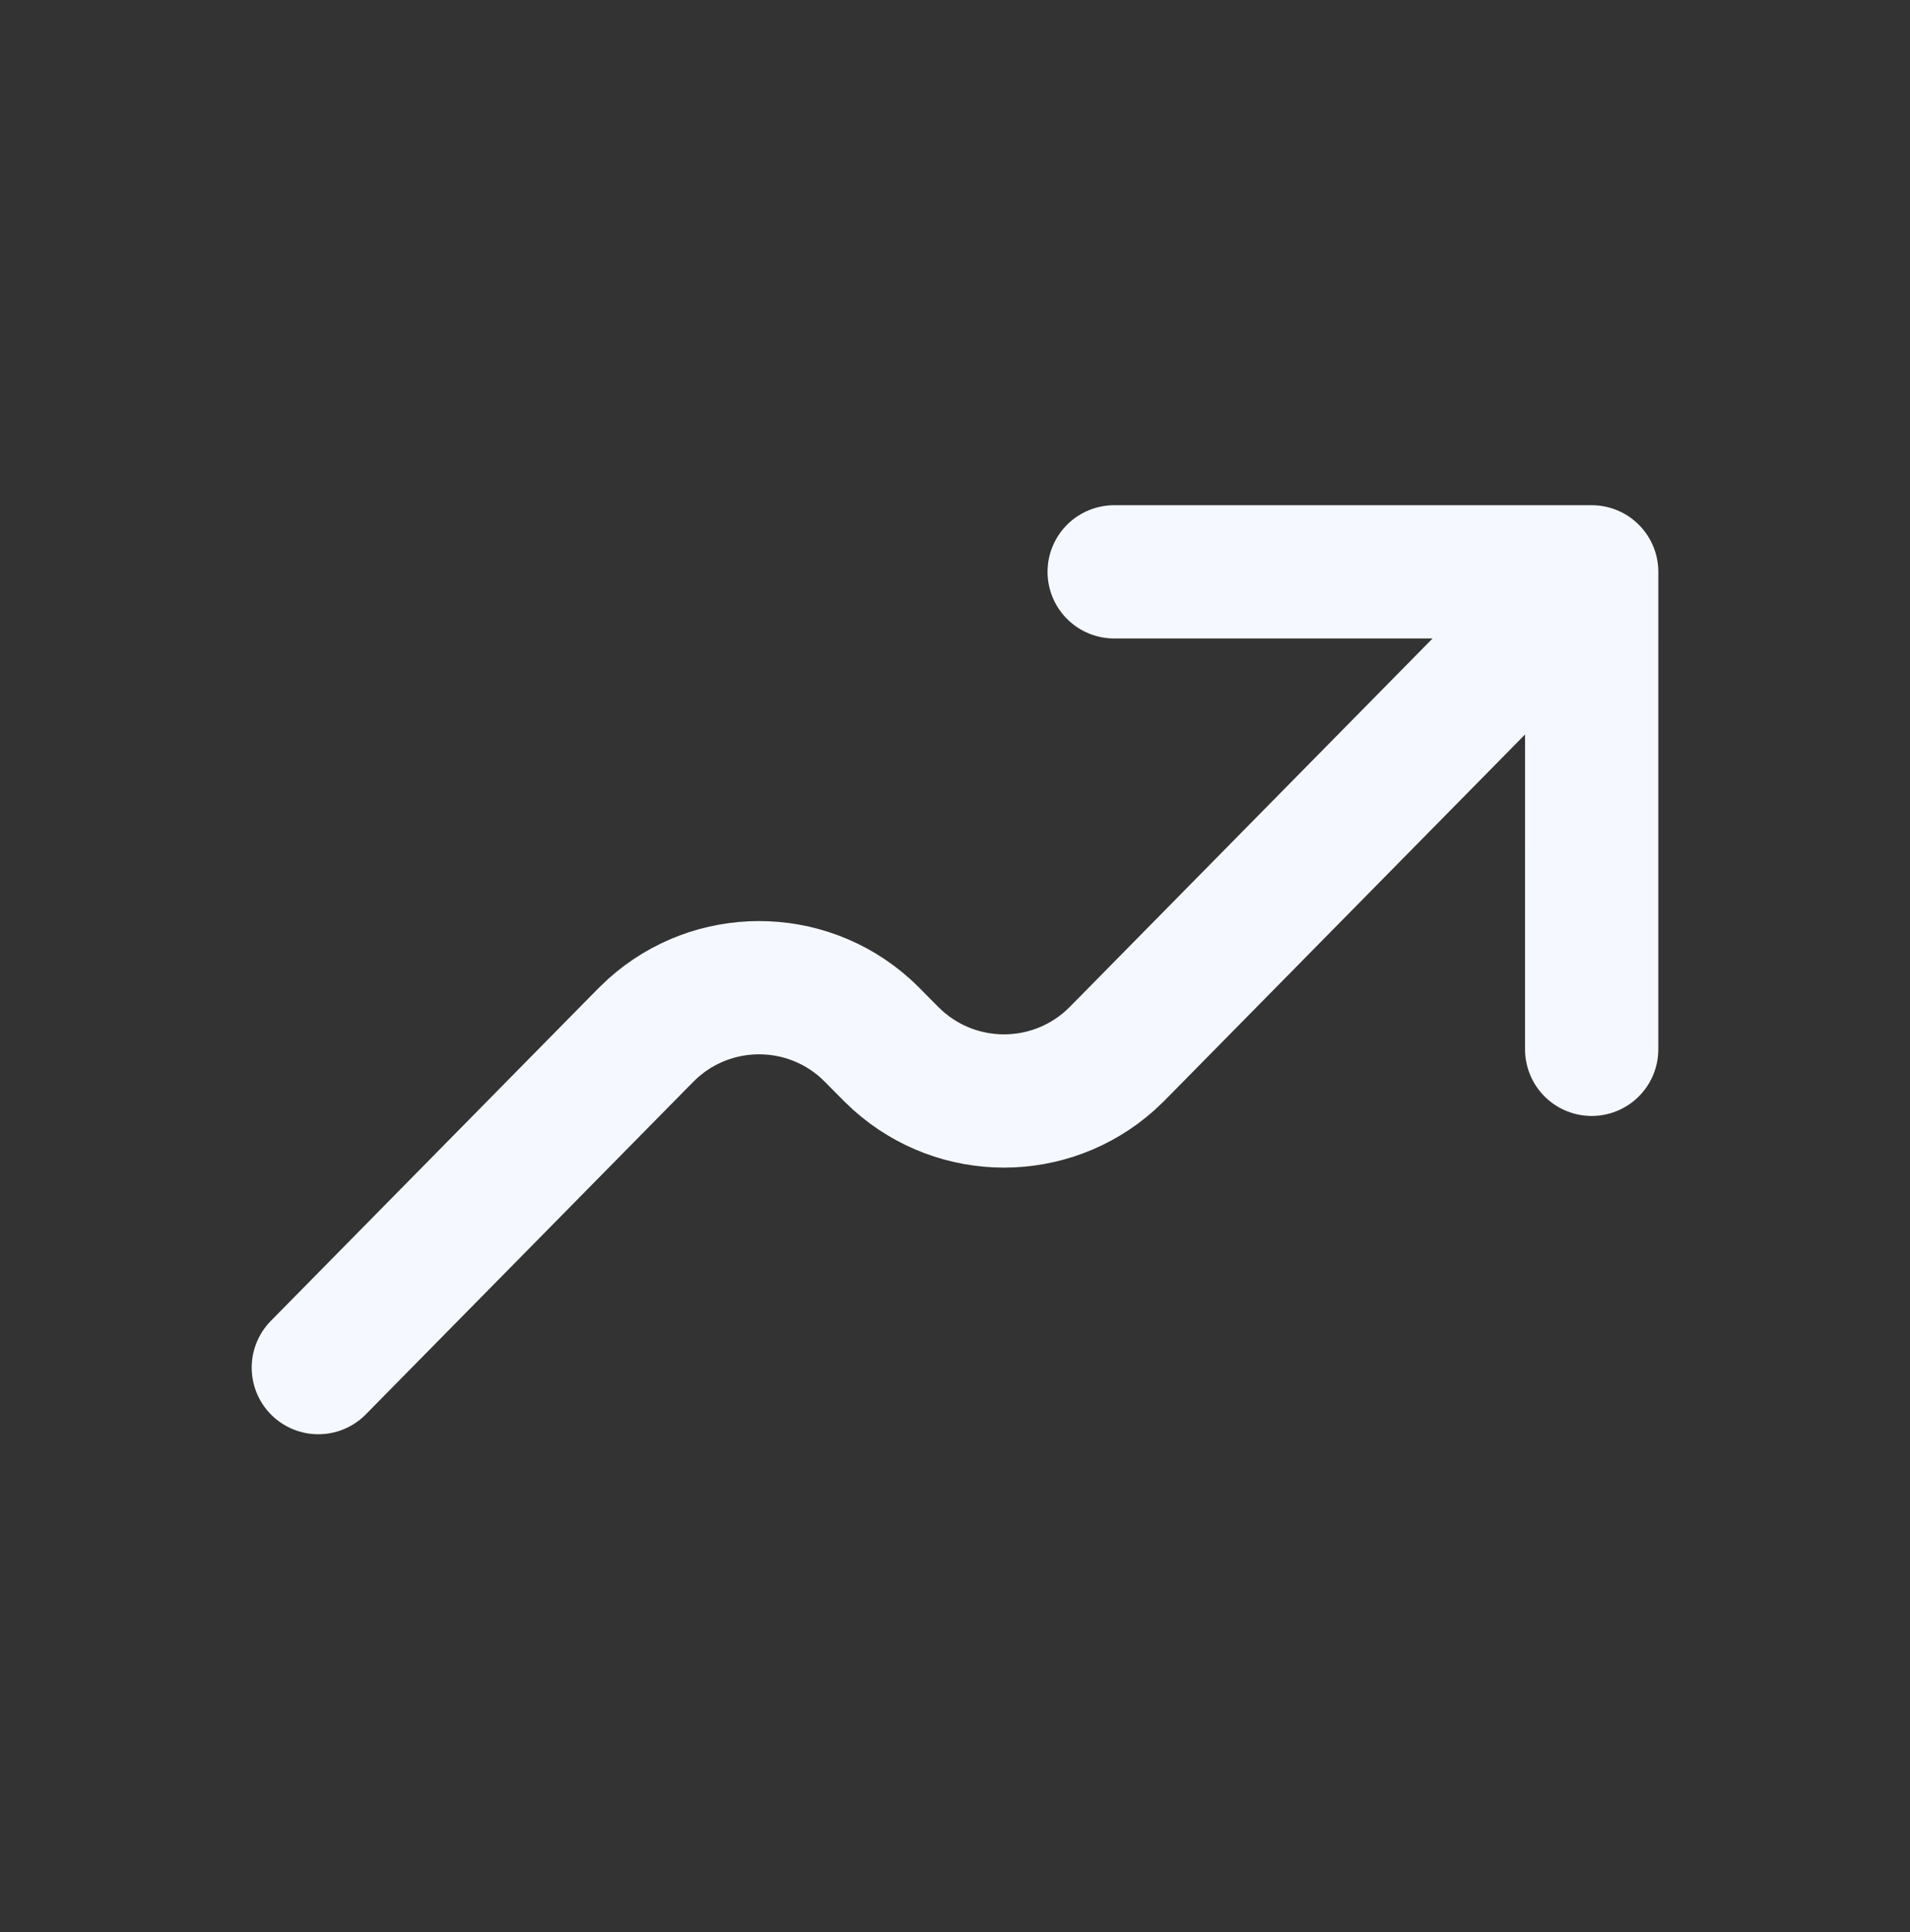 <svg width="86" height="87" viewBox="0 0 86 87" fill="none" xmlns="http://www.w3.org/2000/svg">
<rect x="0" y="0" width="86" height="87" fill="#333333" stroke="none"/>
<g id="Interface / Trending_Up">
<path id="Vector" d="M71.668 25.75L50.719 47.026C50.343 47.409 50.153 47.6 49.985 47.751C47.264 50.186 43.149 50.186 40.428 47.751C40.259 47.6 40.068 47.409 39.691 47.026C39.315 46.644 39.127 46.453 38.958 46.302C36.237 43.867 32.121 43.867 29.4 46.302C29.232 46.453 29.044 46.643 28.669 47.024L14.333 61.584M71.668 25.75L71.667 47.251M71.668 25.75H50.167" stroke="#F5F9FF" stroke-width="6" stroke-linecap="round" stroke-linejoin="round"/>
</g>
</svg>
